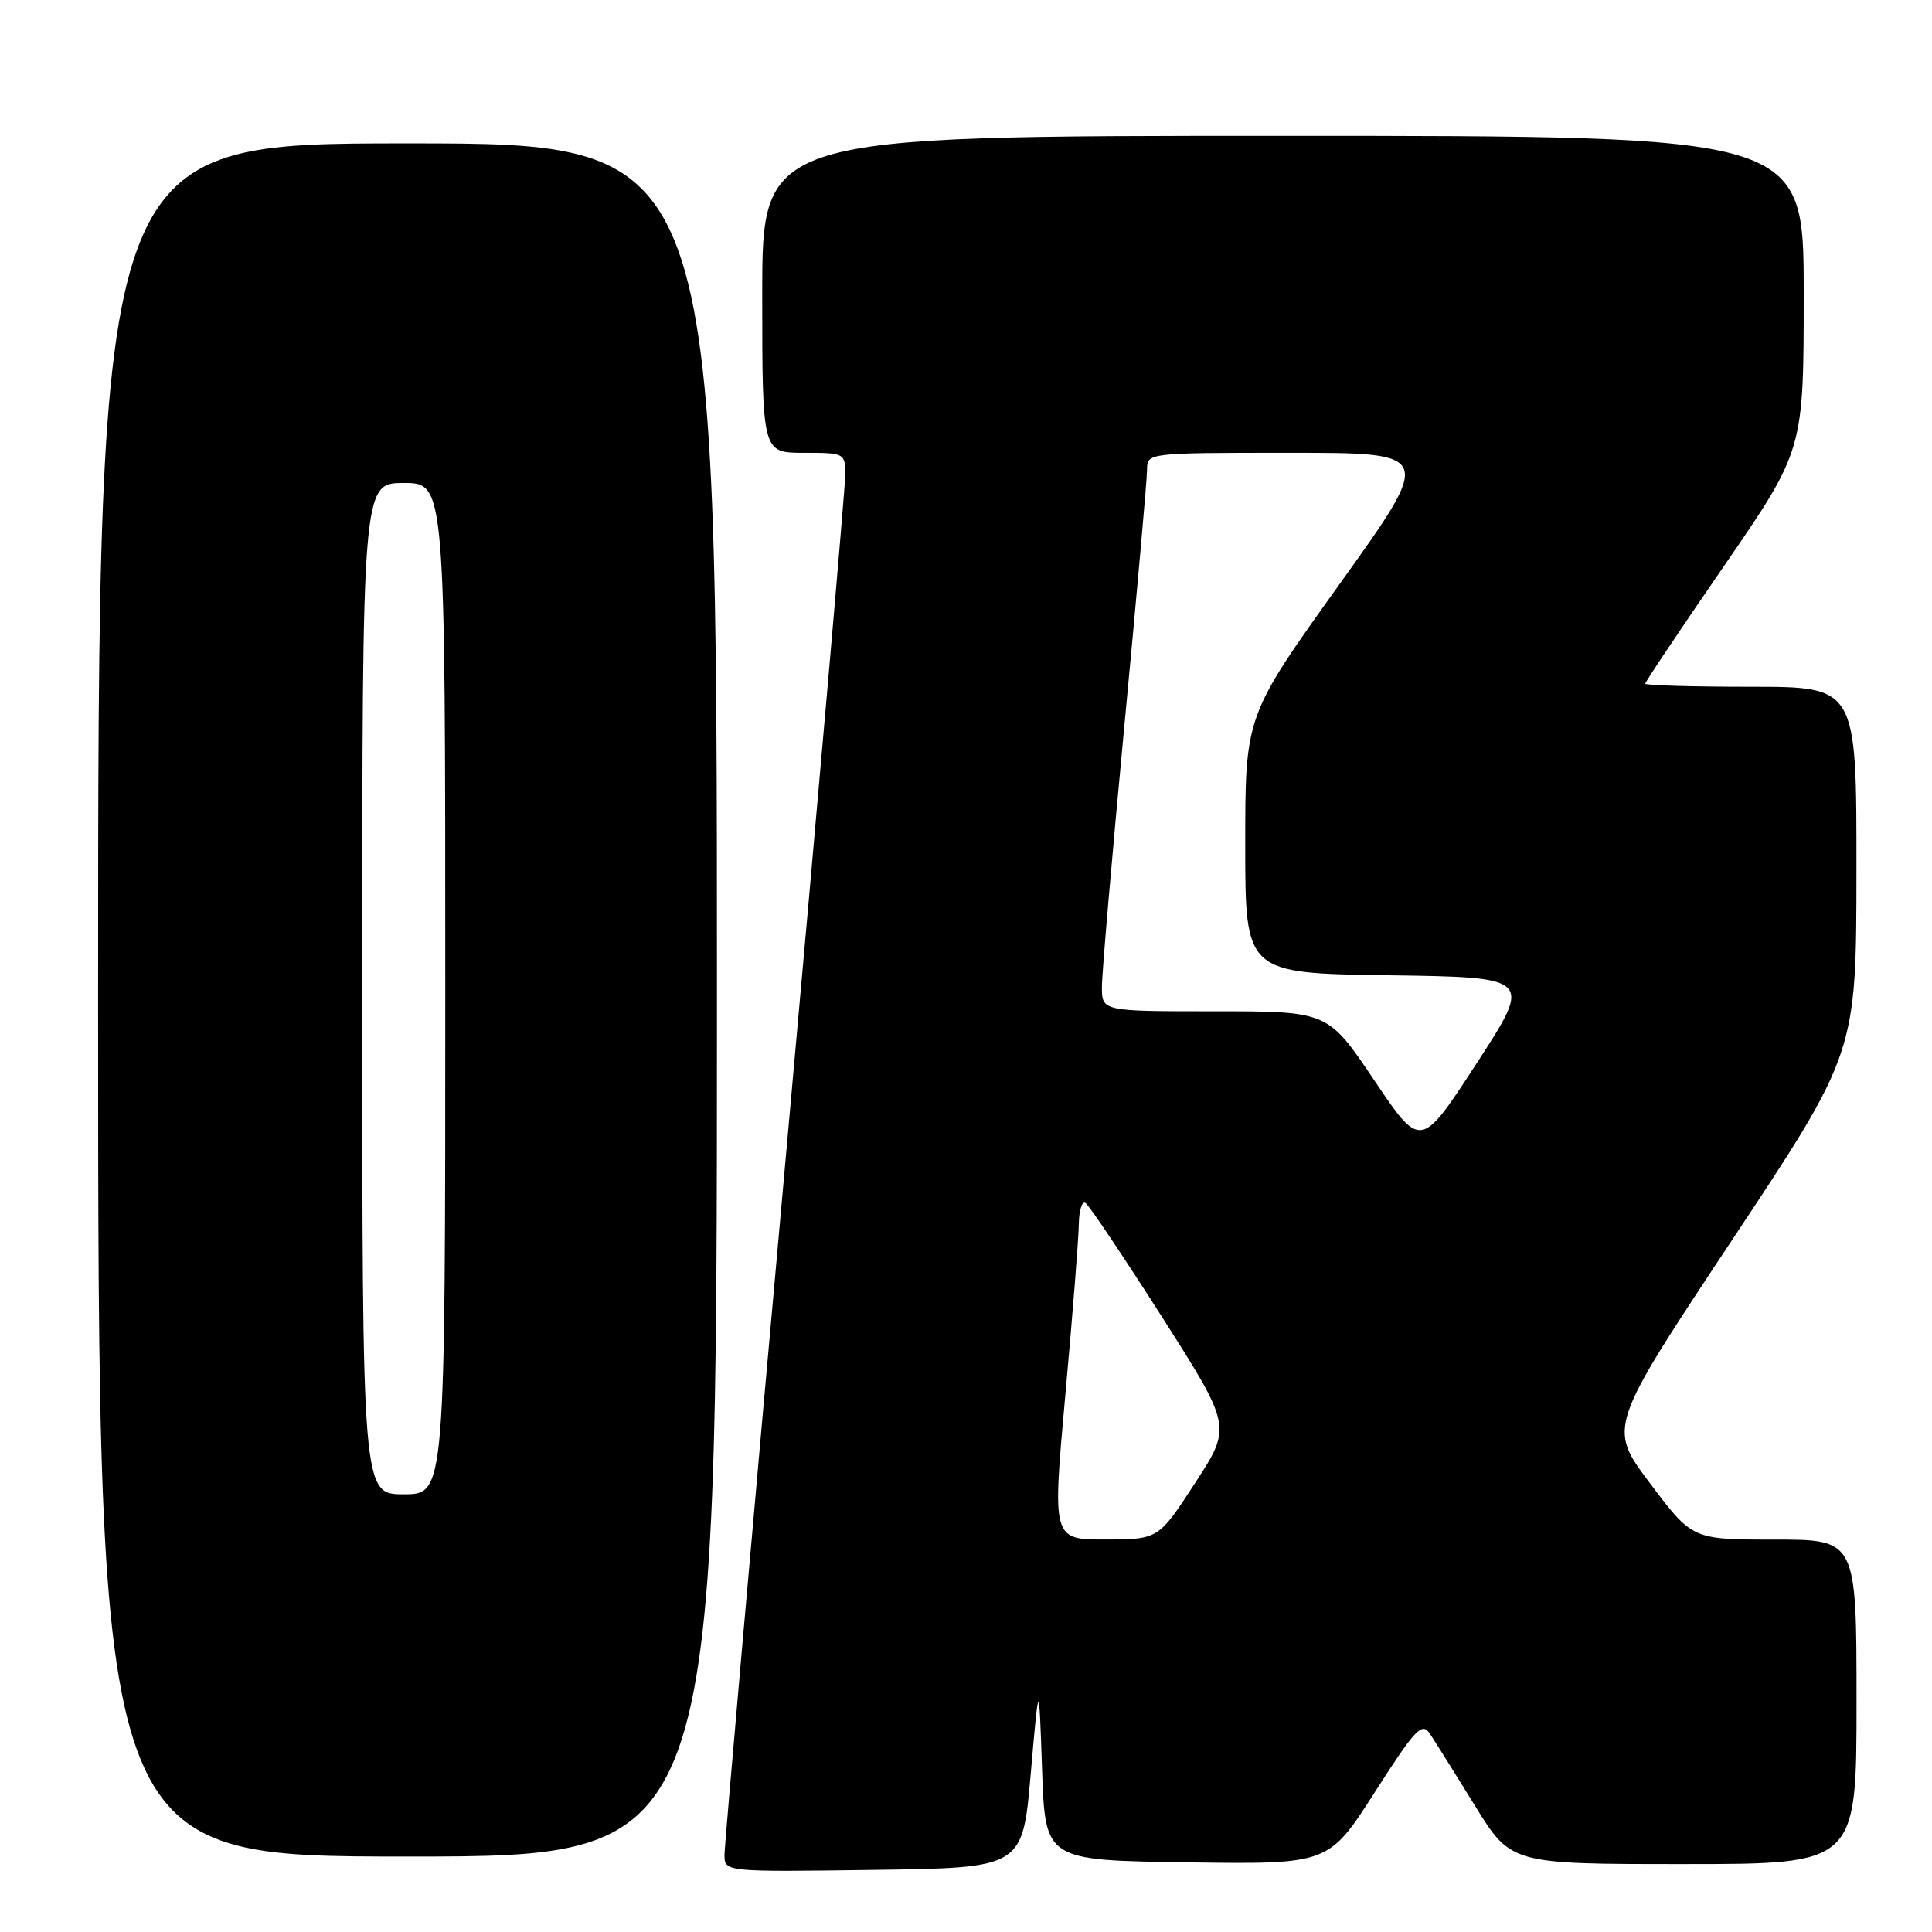 <?xml version="1.0" encoding="UTF-8" standalone="no"?>
<!DOCTYPE svg PUBLIC "-//W3C//DTD SVG 1.1//EN" "http://www.w3.org/Graphics/SVG/1.1/DTD/svg11.dtd" >
<svg xmlns="http://www.w3.org/2000/svg" xmlns:xlink="http://www.w3.org/1999/xlink" version="1.1" viewBox="0 0 256 256">
 <g >
 <path fill="currentColor"
d=" M 136.58 235.00 C 137.67 222.50 137.67 222.50 138.08 234.50 C 138.50 246.50 138.50 246.50 157.27 246.77 C 176.05 247.04 176.05 247.04 182.16 237.49 C 187.55 229.07 188.41 228.15 189.46 229.72 C 190.12 230.70 192.80 234.99 195.43 239.25 C 200.21 247.00 200.21 247.00 223.10 247.00 C 246.00 247.00 246.00 247.00 246.00 225.50 C 246.00 204.00 246.00 204.00 235.12 204.00 C 224.24 204.00 224.24 204.00 218.65 196.56 C 213.05 189.13 213.05 189.13 229.51 164.31 C 245.97 139.50 245.97 139.50 245.99 115.25 C 246.00 91.00 246.00 91.00 232.00 91.00 C 224.30 91.00 218.00 90.81 218.00 90.59 C 218.00 90.36 222.72 83.30 228.50 74.91 C 239.00 59.64 239.00 59.64 239.00 38.82 C 239.00 18.00 239.00 18.00 170.00 18.00 C 101.00 18.00 101.00 18.00 101.00 39.00 C 101.00 60.00 101.00 60.00 106.50 60.00 C 111.92 60.00 112.00 60.04 112.00 62.94 C 112.00 64.55 108.40 105.84 104.00 154.69 C 99.60 203.53 96.00 244.52 96.00 245.77 C 96.00 248.04 96.00 248.04 115.75 247.77 C 135.50 247.50 135.50 247.50 136.58 235.00 Z  M 95.00 132.50 C 95.00 19.00 95.00 19.00 54.00 19.00 C 13.00 19.00 13.00 19.00 13.00 132.50 C 13.00 246.00 13.00 246.00 54.00 246.00 C 95.00 246.00 95.00 246.00 95.00 132.50 Z  M 141.17 184.75 C 142.13 174.16 142.93 164.01 142.95 162.19 C 142.98 160.37 143.38 159.11 143.83 159.40 C 144.29 159.68 148.84 166.46 153.95 174.47 C 163.22 189.03 163.22 189.03 158.36 196.50 C 153.50 203.97 153.50 203.97 146.47 203.99 C 139.43 204.00 139.43 204.00 141.17 184.75 Z  M 182.10 143.15 C 175.95 134.00 175.95 134.00 160.97 134.00 C 146.00 134.00 146.00 134.00 146.01 130.75 C 146.01 128.96 147.36 113.33 149.00 96.00 C 150.64 78.67 151.99 63.49 151.99 62.25 C 152.00 60.00 152.00 60.00 170.98 60.00 C 189.97 60.00 189.97 60.00 177.48 77.42 C 165.00 94.85 165.00 94.85 165.00 111.90 C 165.00 128.96 165.00 128.96 184.03 129.23 C 203.06 129.50 203.06 129.50 195.66 140.90 C 188.25 152.29 188.25 152.29 182.10 143.15 Z  M 48.00 131.00 C 48.00 64.00 48.00 64.00 53.50 64.00 C 59.00 64.00 59.00 64.00 59.00 131.00 C 59.00 198.00 59.00 198.00 53.50 198.00 C 48.00 198.00 48.00 198.00 48.00 131.00 Z "/>
</g>
</svg>